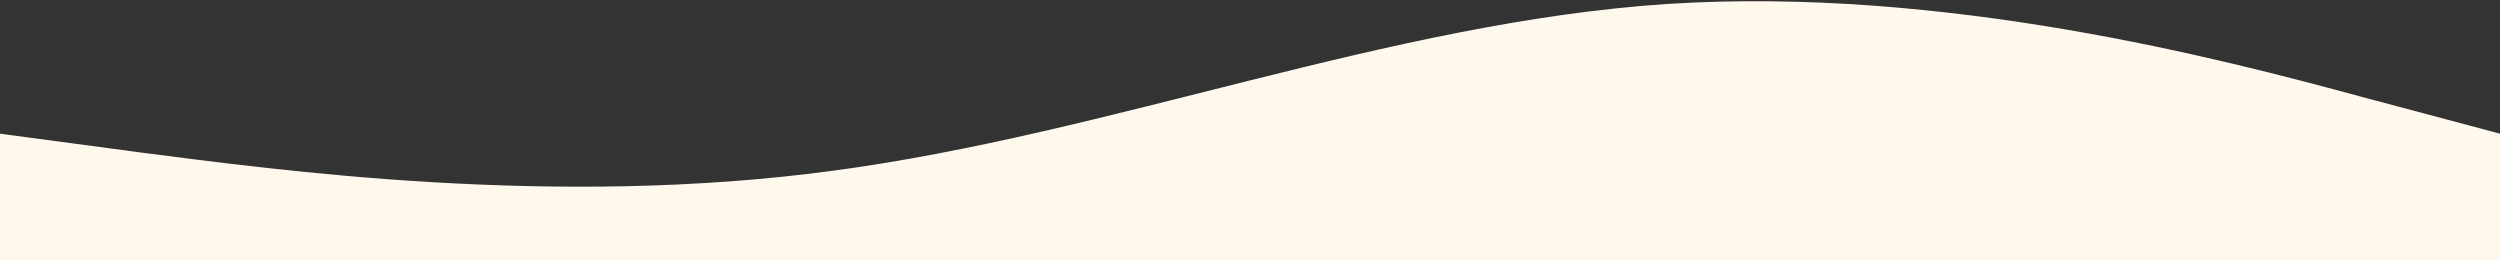 <svg preserveAspectRatio="none" width="1440" height="150"  fill="none" xmlns="http://www.w3.org/2000/svg">
<rect width="100%" height="100%" fill="#333333" stroke="none"/>
<path d="M0 77L80 87.7C160 98 320 120 480 98.3C640 77 800 13 960 2.3C1120 -8 1280 34 1360 55.7L1440 77V173H1360C1280 173 1120 173 960 173C800 173 640 173 480 173C320 173 160 173 80 173H0V77Z" fill="#FFF8ED"/>
</svg>
